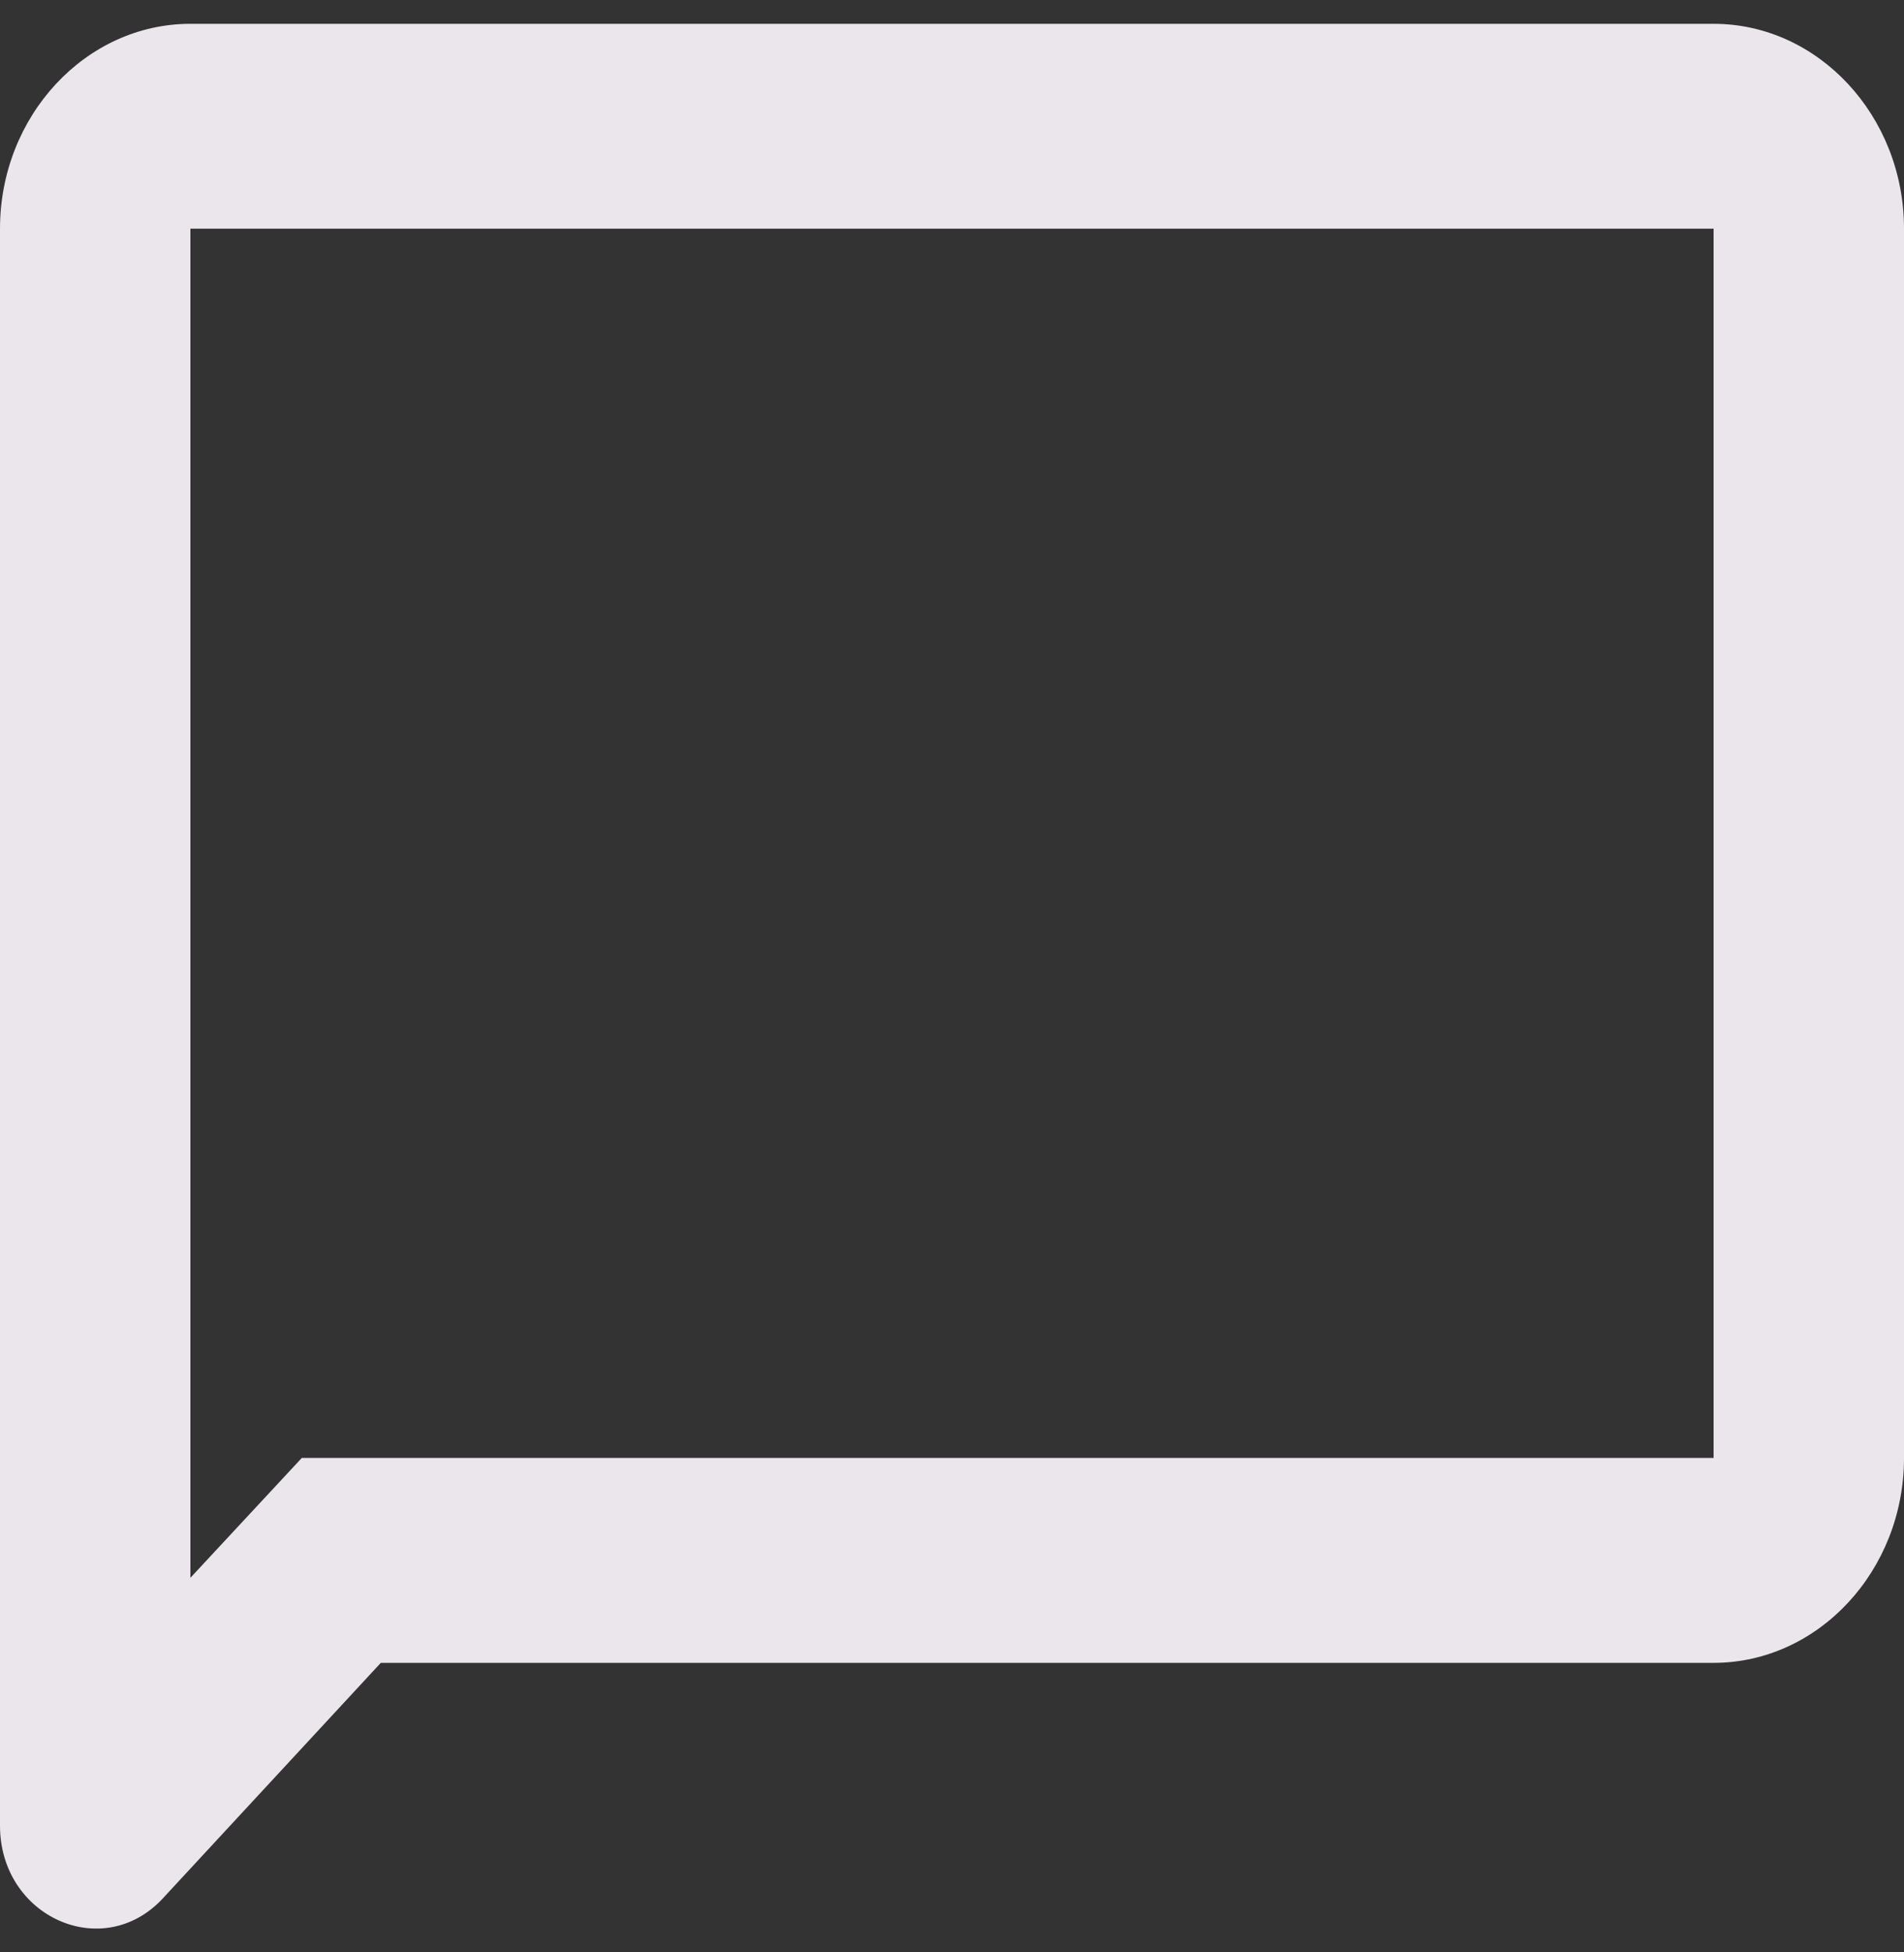<svg width="40" height="41" viewBox="0 0 40 41" fill="none" xmlns="http://www.w3.org/2000/svg">
<rect x="0" y="0" width="40" height="41" fill="#333333" stroke="none"/>
<path d="M36 4.802V30.617H6.34L4 33.134V4.802H36ZM36 0.5H4C1.8 0.5 0 2.436 0 4.802V38.34C0 40.255 2.16 41.223 3.42 39.867L8 34.92H36C38.2 34.92 40 32.984 40 30.617V4.802C40 2.436 38.2 0.5 36 0.5Z" fill="#FFFAFF" fill-opacity="0.9"/>
</svg>
